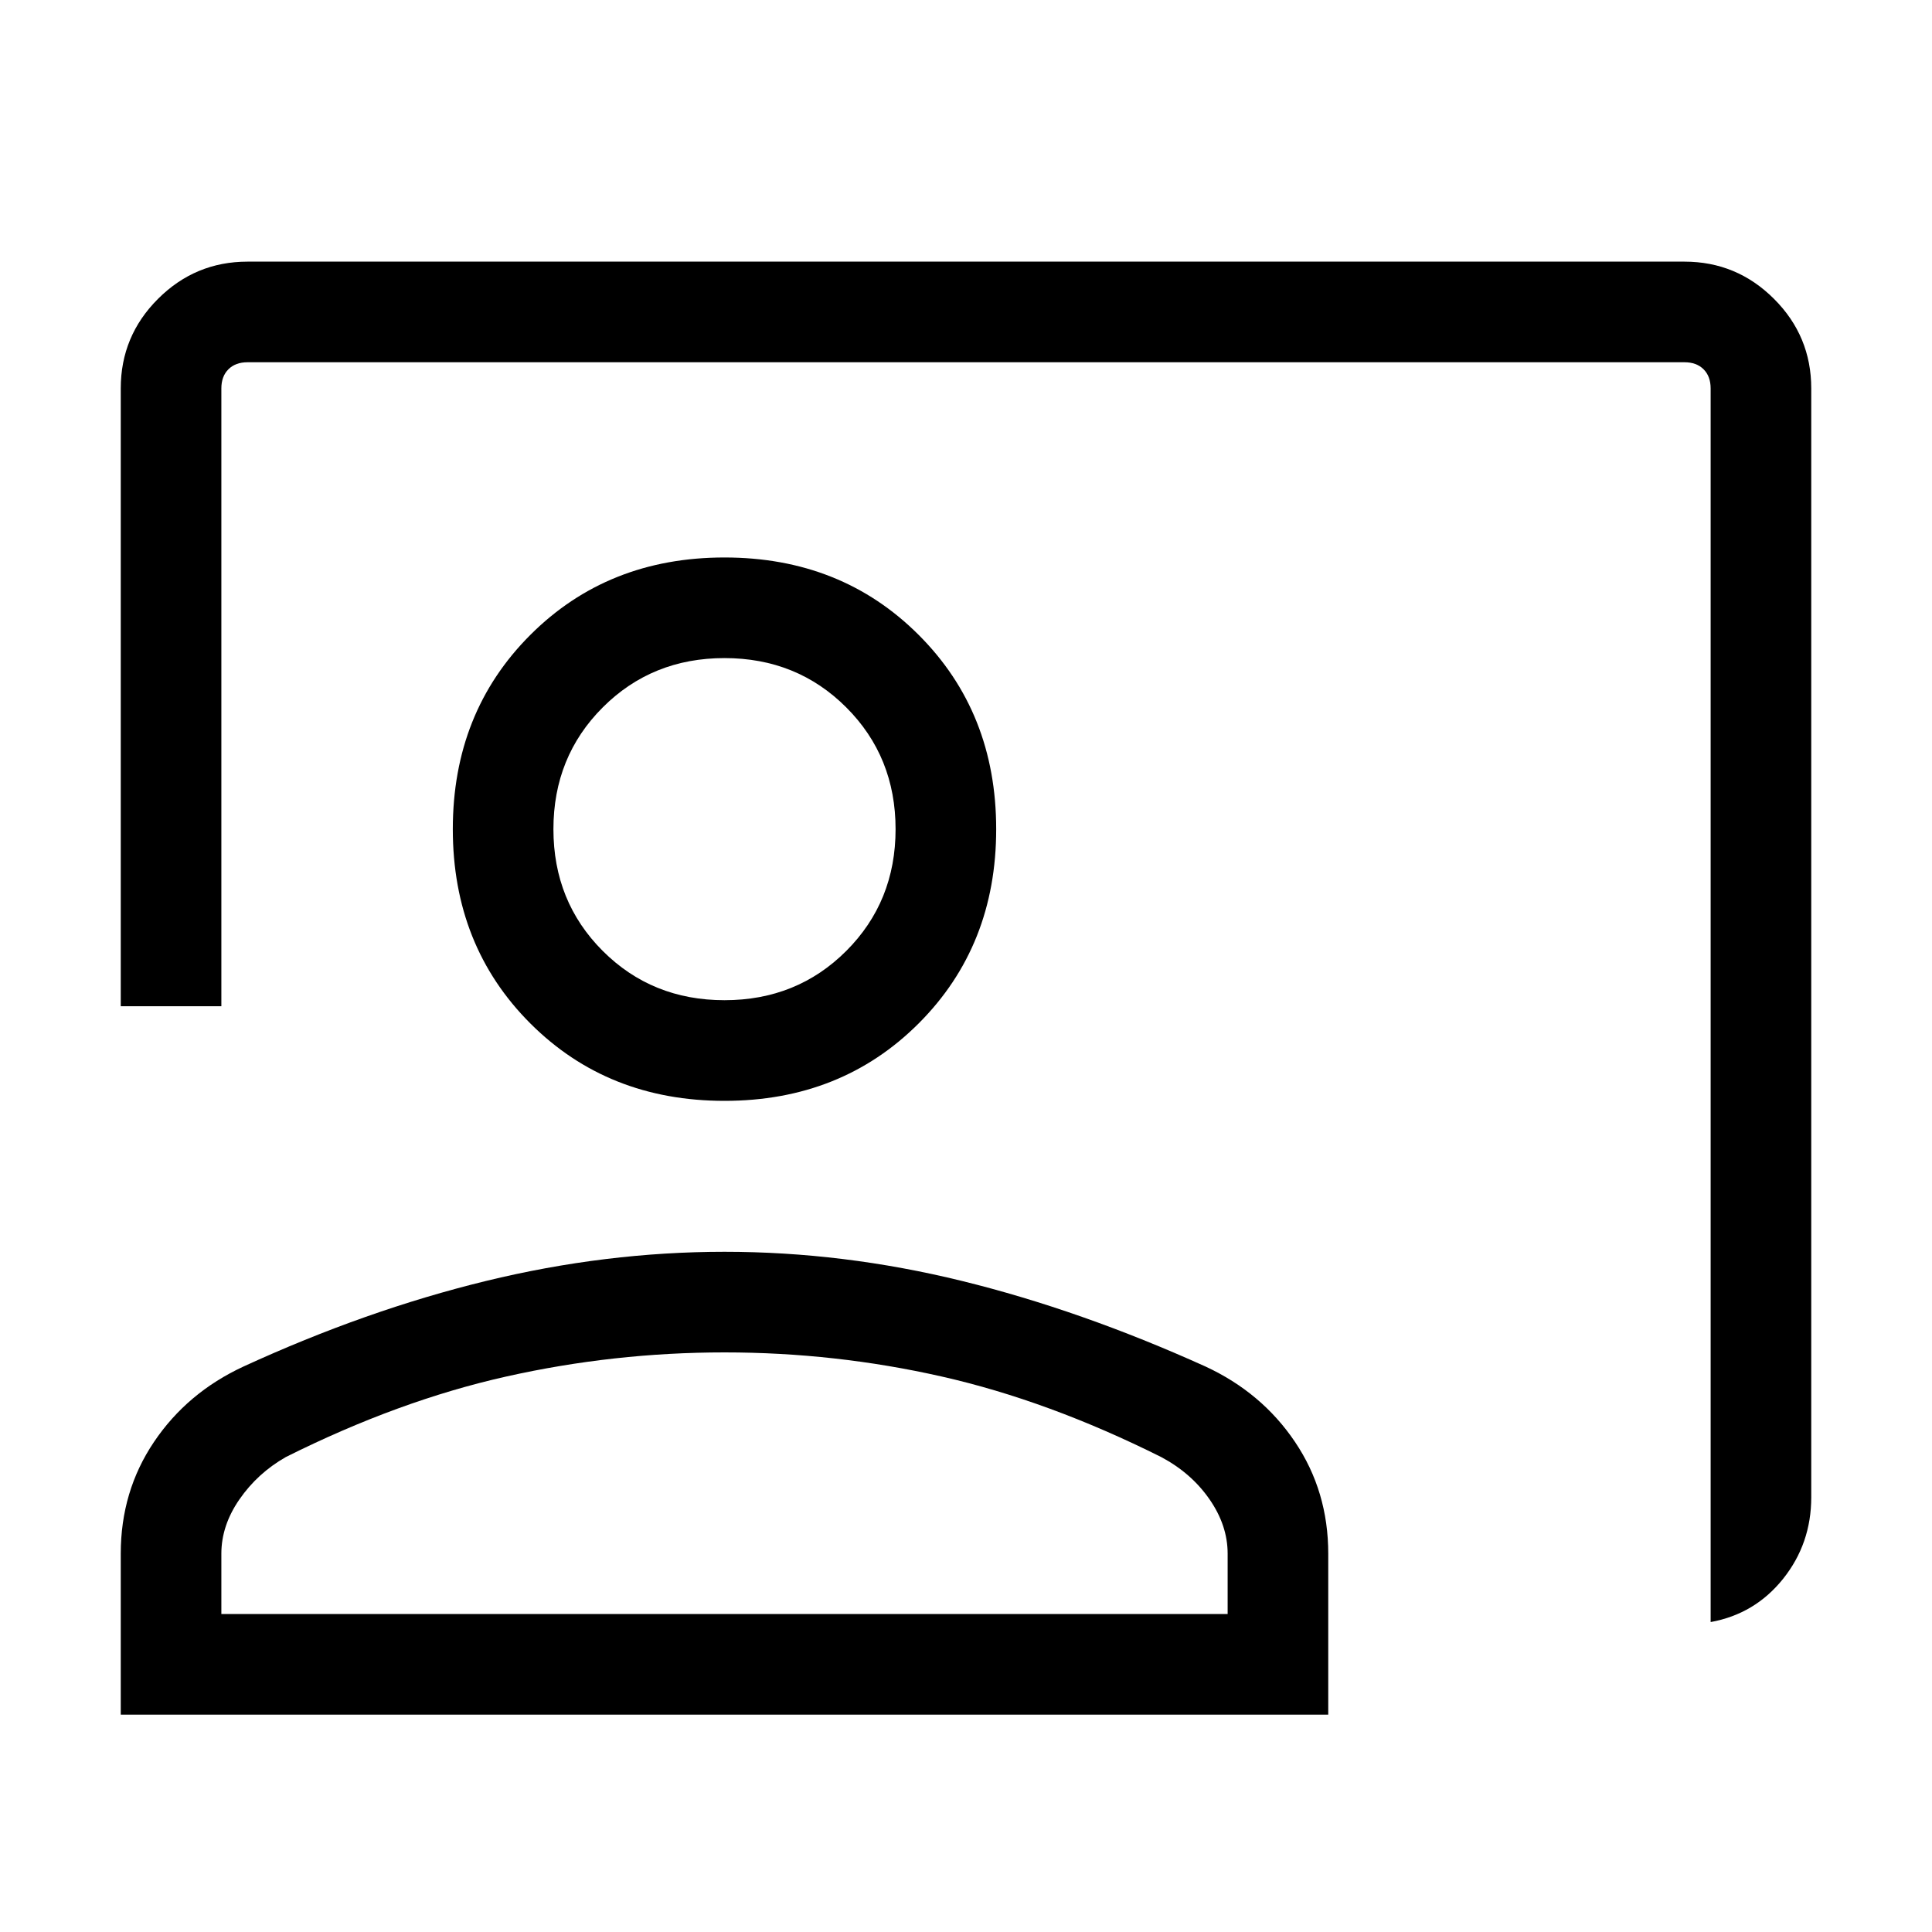 <svg xmlns="http://www.w3.org/2000/svg" viewBox="0 0 40 40"><path d="M35.417 33.583V8.042q0-.25-.146-.396-.146-.146-.396-.146H5.125q-.25 0-.396.146-.146.146-.146.396v12.791H2.5V8.042q0-1.084.771-1.854.771-.771 1.854-.771h29.75q1.083 0 1.854.771.771.77.771 1.854V31q0 .958-.583 1.688-.584.729-1.5.895ZM15 22.792q-2.417 0-4.021-1.604-1.604-1.605-1.604-4.021 0-2.417 1.604-4.021T15 11.542q2.417 0 4.021 1.604t1.604 4.021q0 2.416-1.604 4.021-1.604 1.604-4.021 1.604Zm0-2.084q1.5 0 2.521-1.02 1.021-1.021 1.021-2.521t-1.021-2.521Q16.5 13.625 15 13.625t-2.521 1.021q-1.021 1.021-1.021 2.521t1.021 2.521q1.021 1.02 2.521 1.02ZM2.5 35.5v-3.333q0-1.292.688-2.313.687-1.021 1.854-1.562 2.541-1.167 5.02-1.771 2.48-.604 4.938-.604 2.458 0 4.917.604 2.458.604 5.041 1.771 1.167.541 1.854 1.562.688 1.021.688 2.313V35.5Zm2.083-2.083h20.834v-1.25q0-.584-.375-1.125-.375-.542-1-.875Q21.708 29 19.5 28.5 17.292 28 15 28t-4.521.5q-2.229.5-4.562 1.667-.584.333-.959.875-.375.541-.375 1.125ZM15 17.167Zm0 16.25Z"/></svg>
